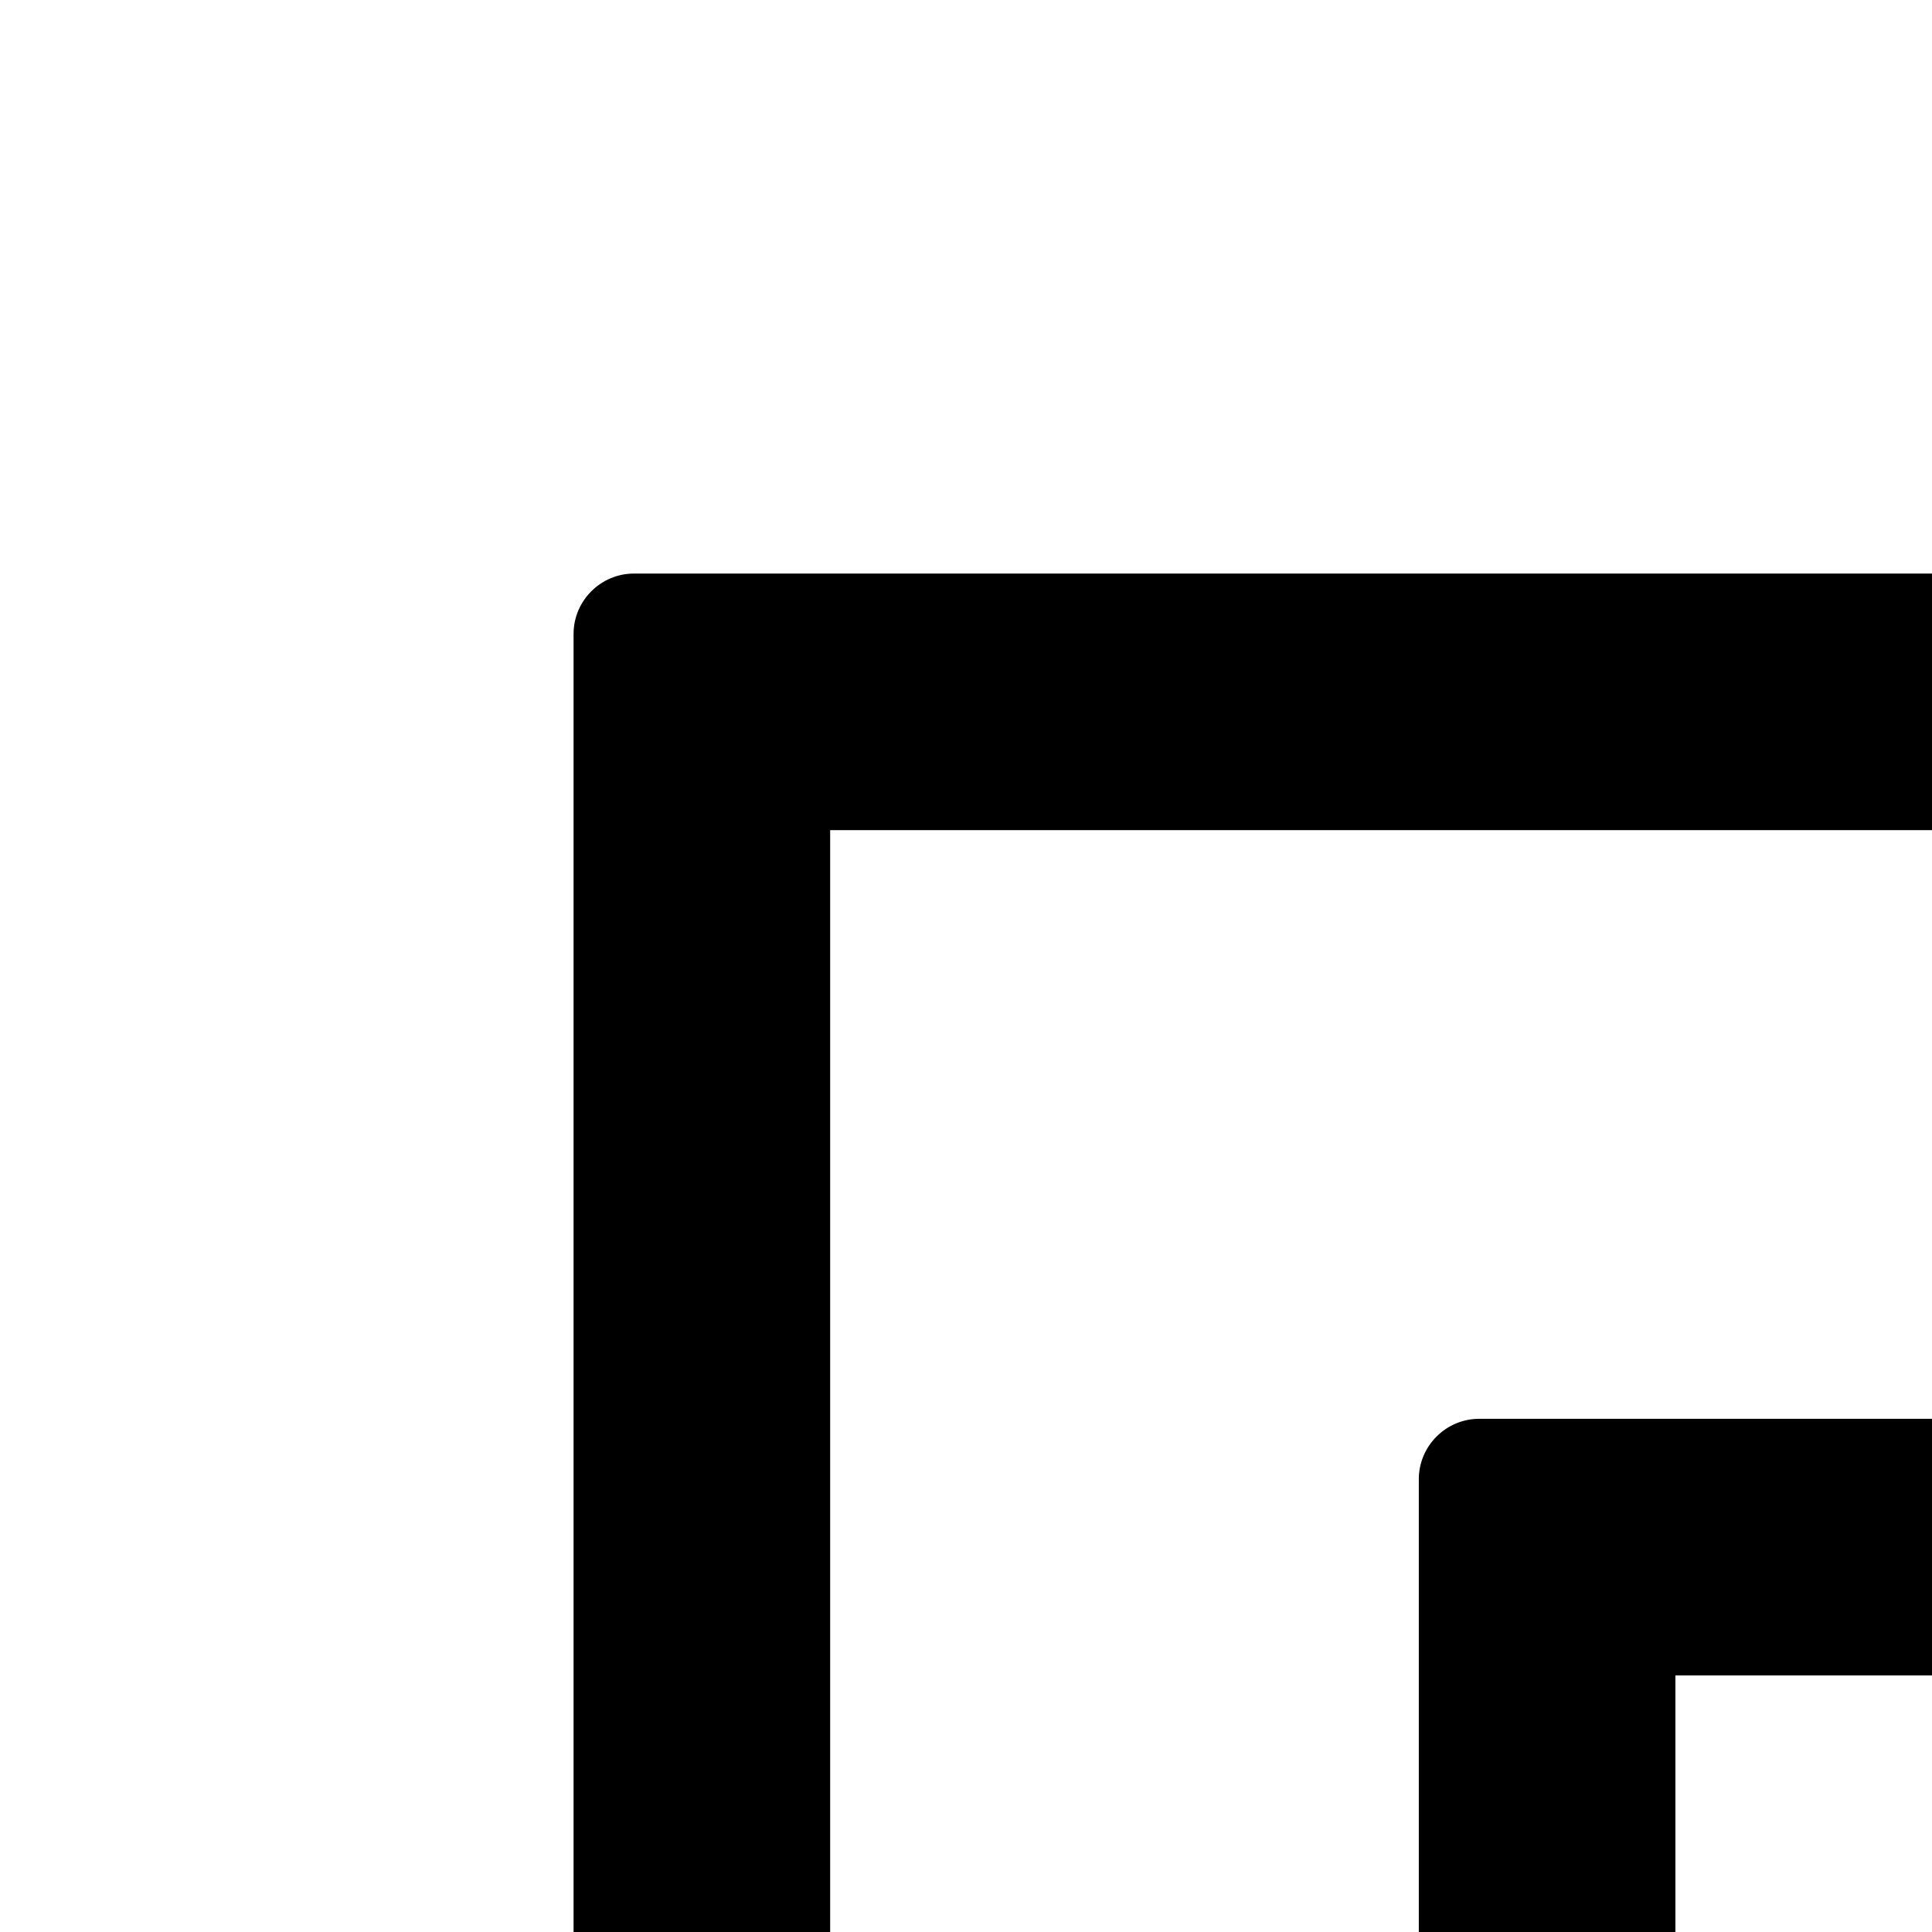 <svg xmlns="http://www.w3.org/2000/svg" version="1.1" viewBox="0 0 512 512" fill="currentColor"><path fill="currentColor" d="M856 376H648V168c0-8.8-7.2-16-16-16H168c-8.8 0-16 7.2-16 16v464c0 8.8 7.2 16 16 16h208v208c0 8.8 7.2 16 16 16h464c8.8 0 16-7.2 16-16V392c0-8.8-7.2-16-16-16m-480 16v188H220V220h360v156H392c-8.8 0-16 7.2-16 16m204 52v136H444V444zm224 360H444V648h188c8.8 0 16-7.2 16-16V444h156z"/></svg>